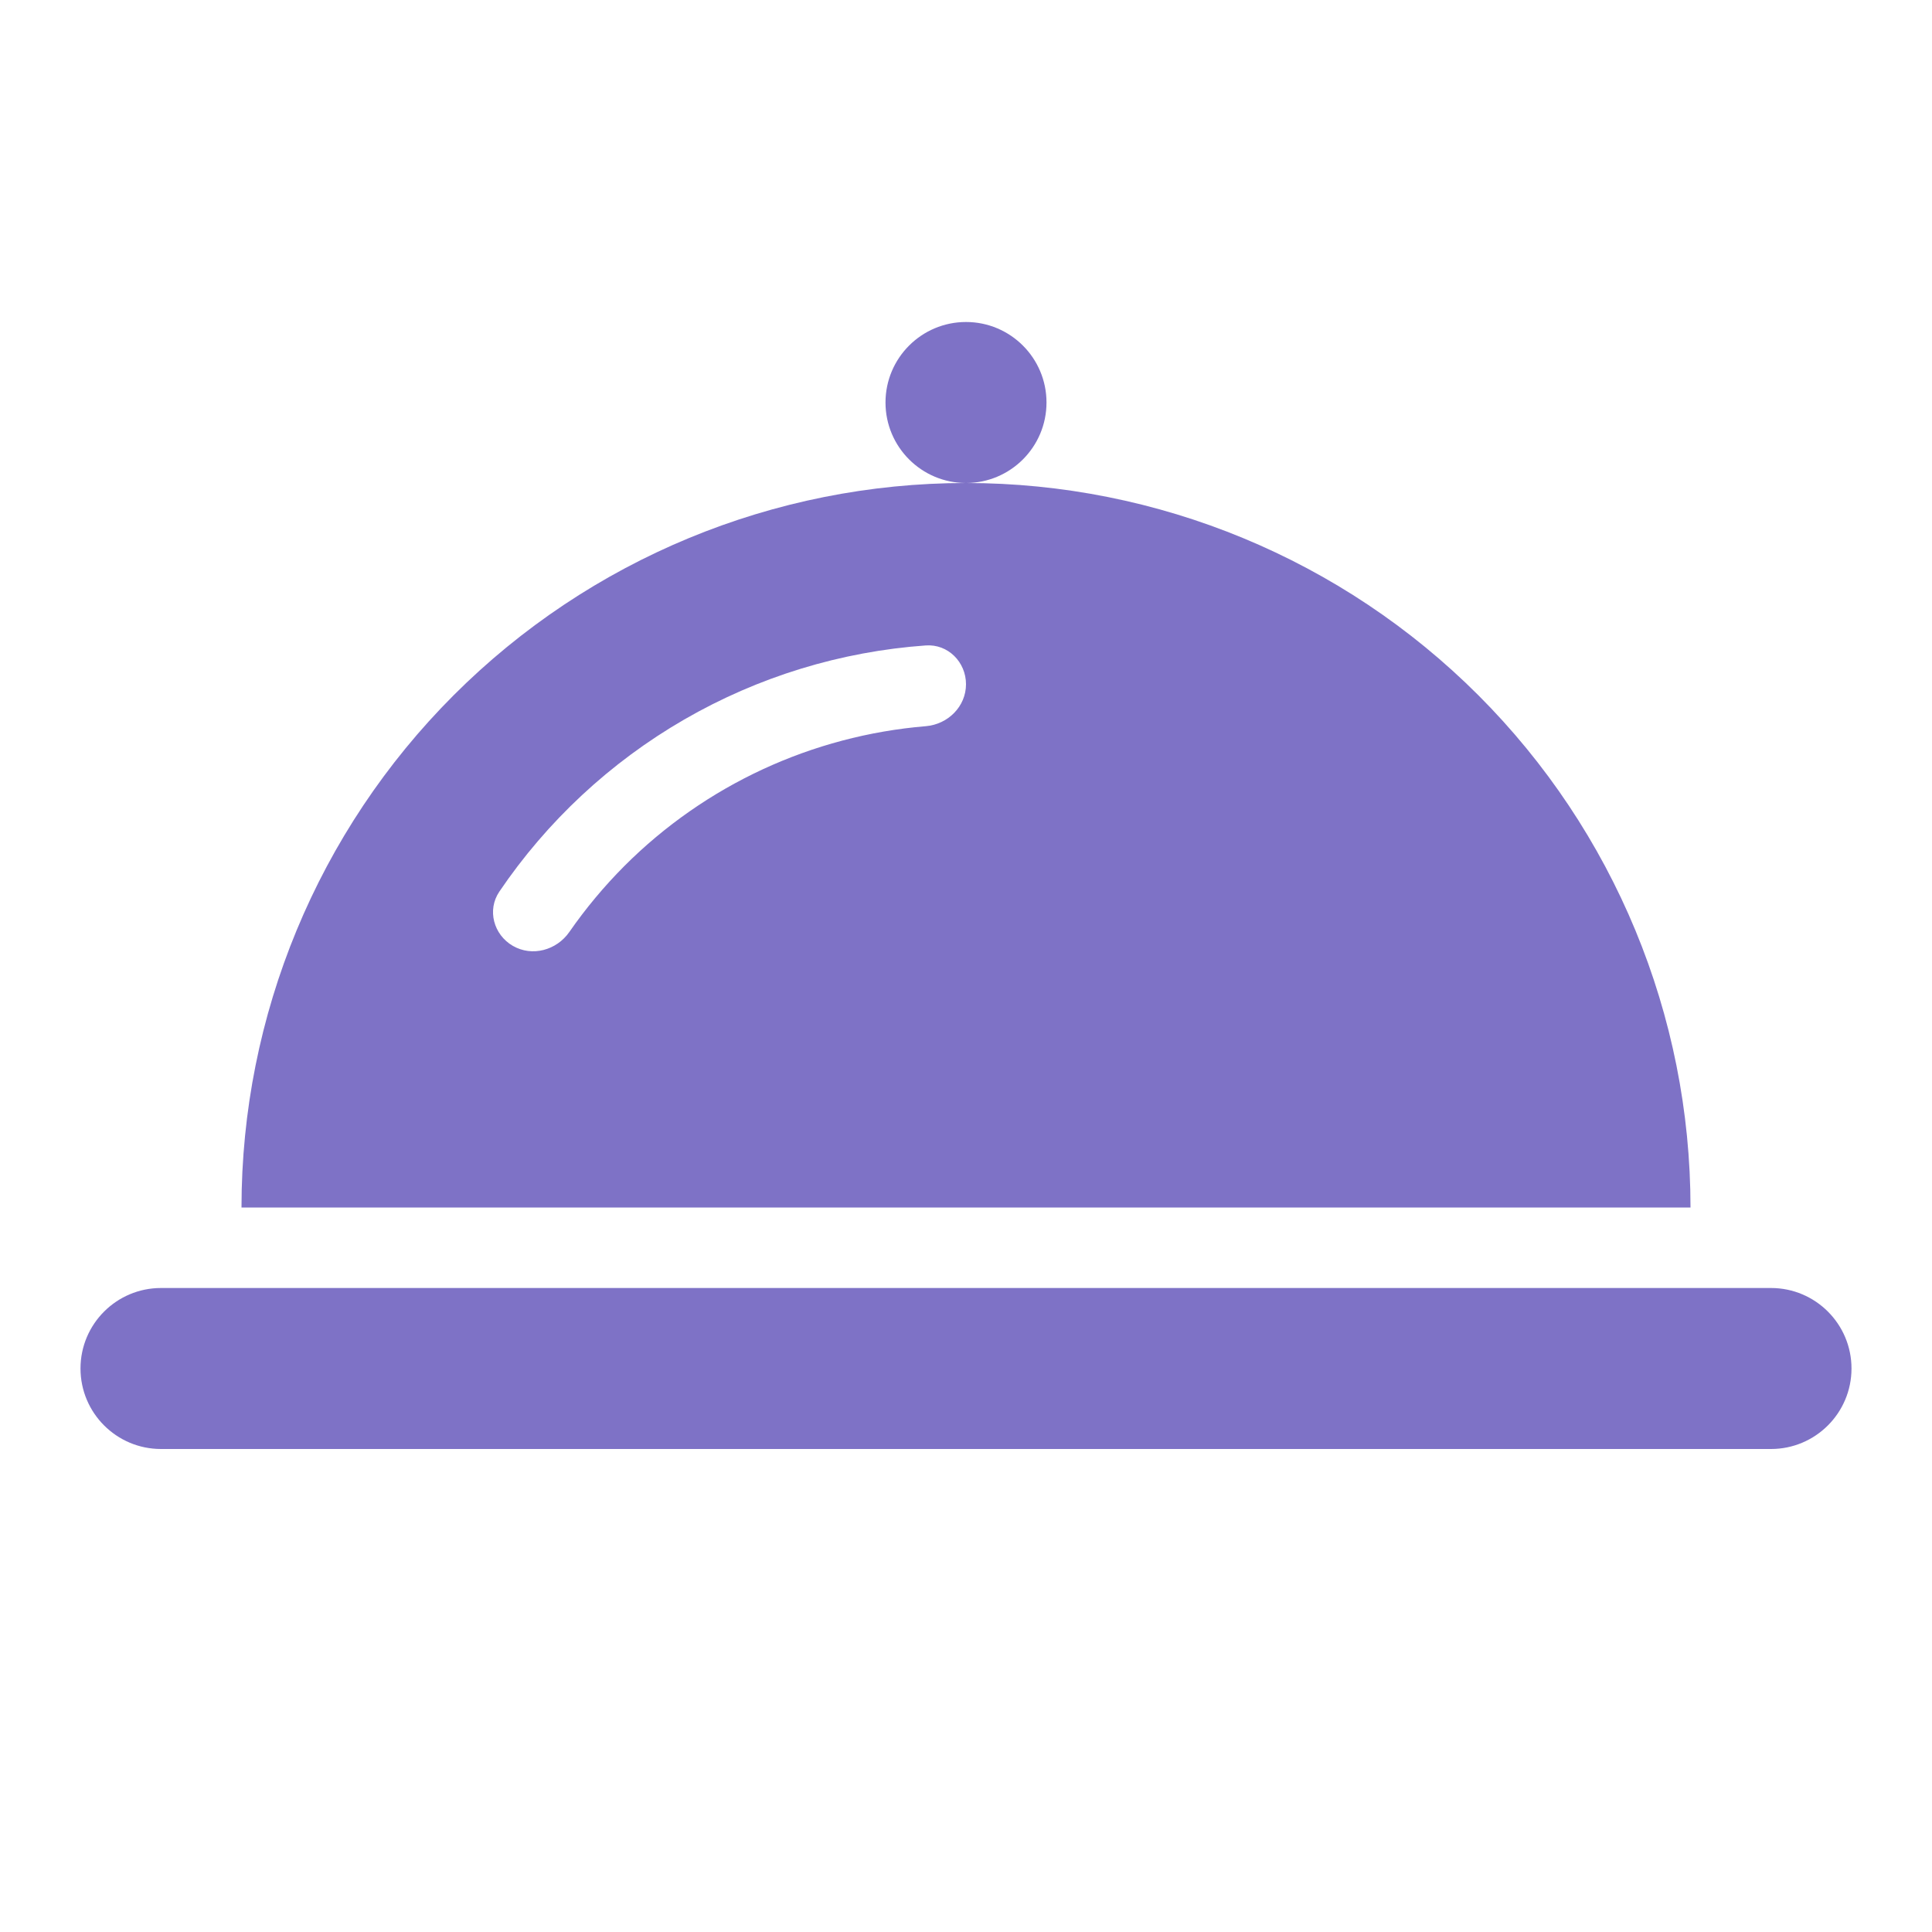 <svg width="24" height="24" viewBox="0 0 24 24" fill="none" xmlns="http://www.w3.org/2000/svg">
<path fill-rule="evenodd" clip-rule="evenodd" d="M13 5C13 5.552 12.552 6 12 6C11.448 6 11 5.552 11 5C11 4.448 11.448 4 12 4C12.552 4 13 4.448 13 5ZM18.364 8.636C20.052 10.324 21 12.613 21 15H12L3 15C3 12.613 3.948 10.324 5.636 8.636C7.324 6.948 9.613 6 12 6C14.387 6 16.676 6.948 18.364 8.636ZM11.5 8.018C10.446 8.093 9.419 8.407 8.5 8.938C7.581 9.469 6.796 10.201 6.203 11.076C6.048 11.305 6.132 11.612 6.371 11.75C6.61 11.888 6.914 11.805 7.072 11.578C7.274 11.287 7.503 11.012 7.757 10.757C8.764 9.75 10.092 9.138 11.501 9.021C11.776 8.998 12 8.776 12 8.5C12 8.224 11.776 7.998 11.5 8.018ZM2 16C1.448 16 1 16.448 1 17C1 17.552 1.448 18 2 18H22C22.552 18 23 17.552 23 17C23 16.448 22.552 16 22 16H2Z" fill="#7E72C6"/>
</svg>
